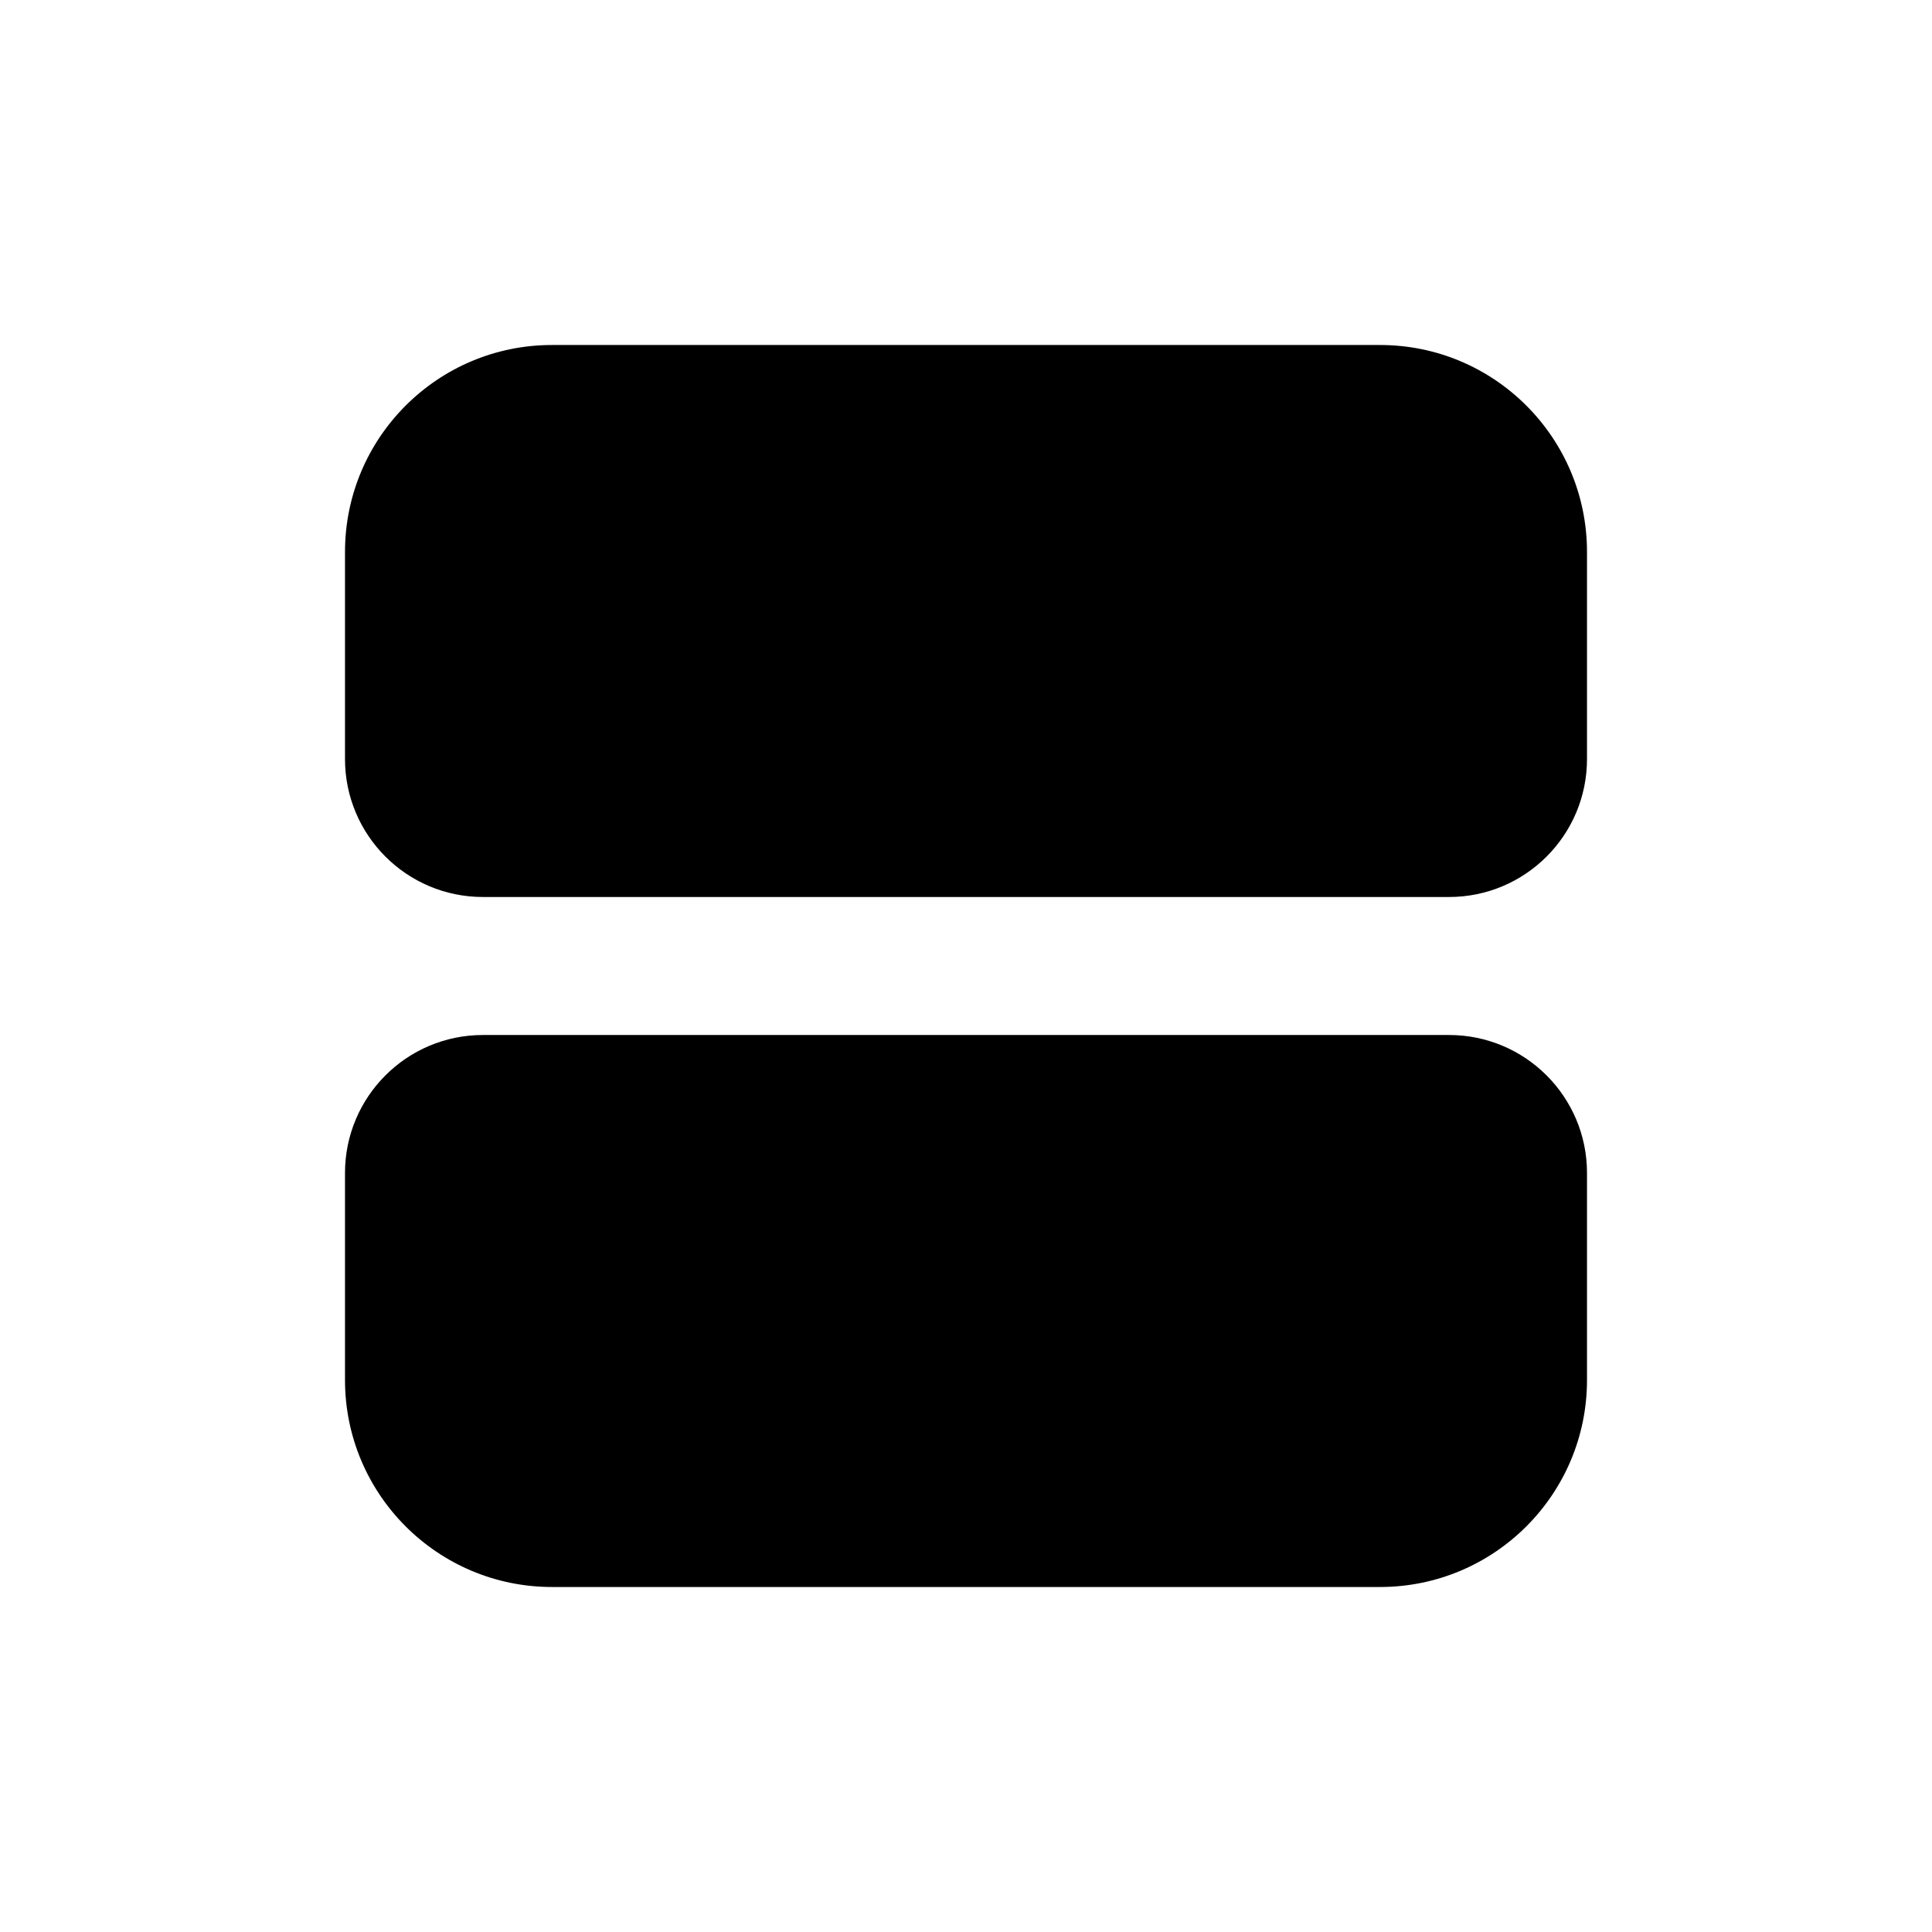 <svg width="28" height="28" viewBox="0 0 28 28"  xmlns="http://www.w3.org/2000/svg">
<path fill-rule="evenodd" clip-rule="evenodd" d="M8 5C6.343 5 5 6.343 5 8V11C5 12.105 5.895 13 7 13H21C22.105 13 23 12.105 23 11V8C23 6.343 21.657 5 20 5H8ZM7 15C5.895 15 5 15.895 5 17V20C5 21.657 6.343 23 8 23H20C21.657 23 23 21.657 23 20V17C23 15.895 22.105 15 21 15H7Z" fill="currentColor"/>
</svg>
